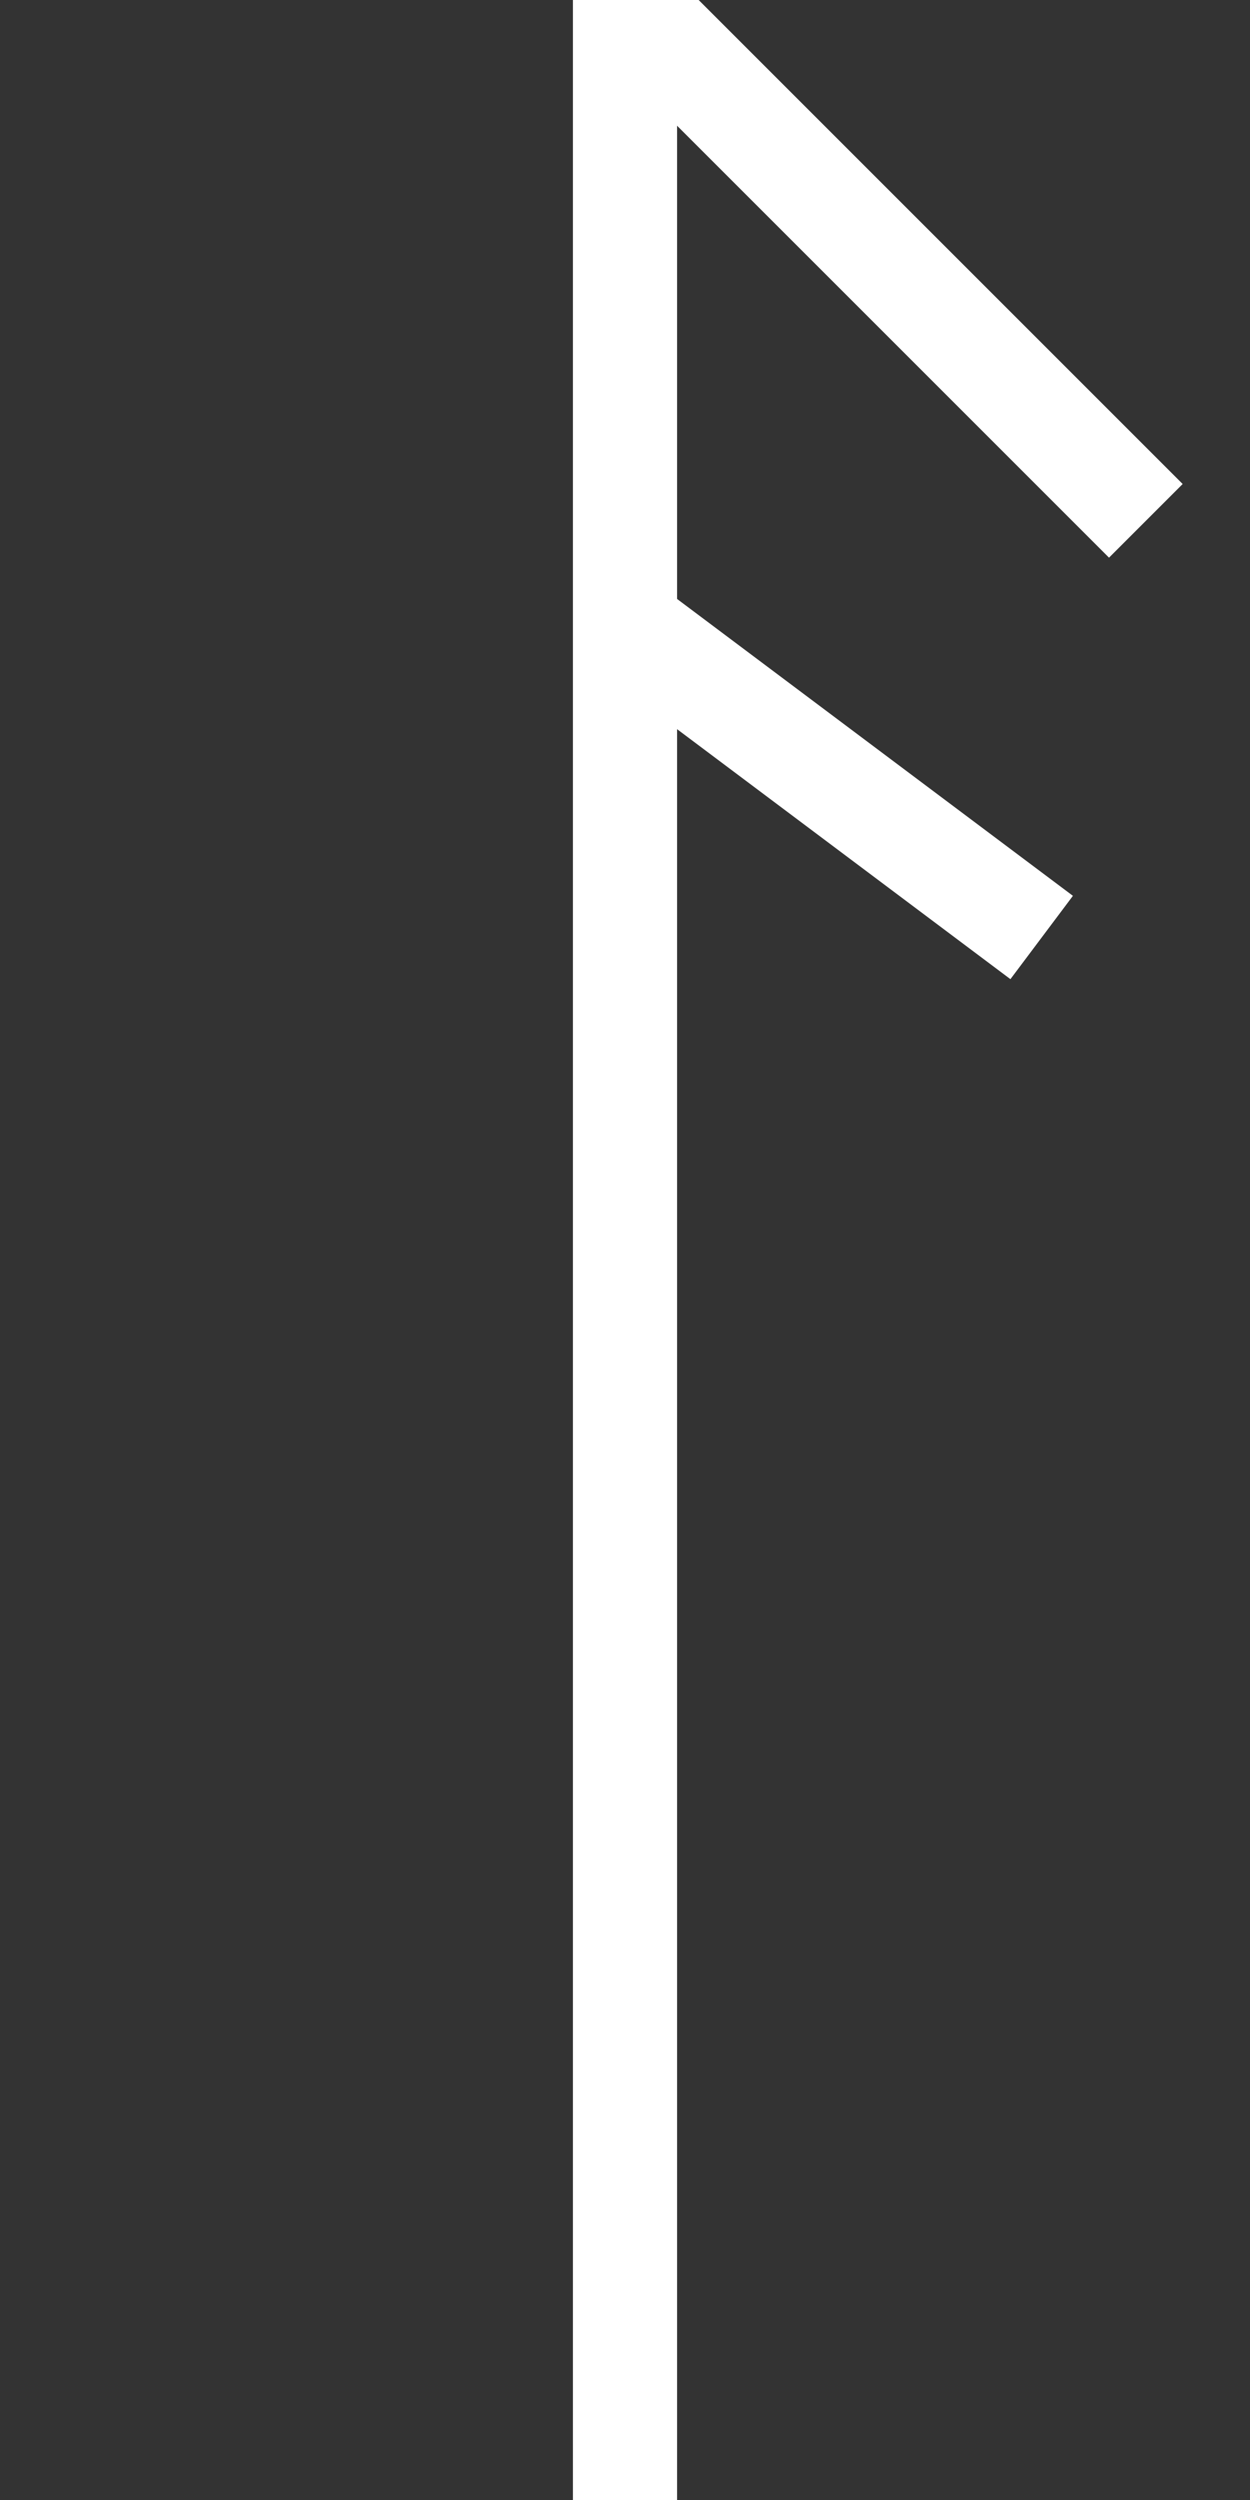 <svg xmlns="http://www.w3.org/2000/svg" width="24" height="48" viewBox="0 0 24 48">
  <rect x="0" y="0" width="24" height="48" fill="#333333" stroke="none"/>
  <line x1="12" y1="48" x2="12" y2="0" stroke="white" stroke-width="2"/>
  <line x1="12" y1="0" x2="22" y2="10" stroke="white" stroke-width="2"/>
  <line x1="12" y1="12" x2="20" y2="18" stroke="white" stroke-width="2"/>
</svg>